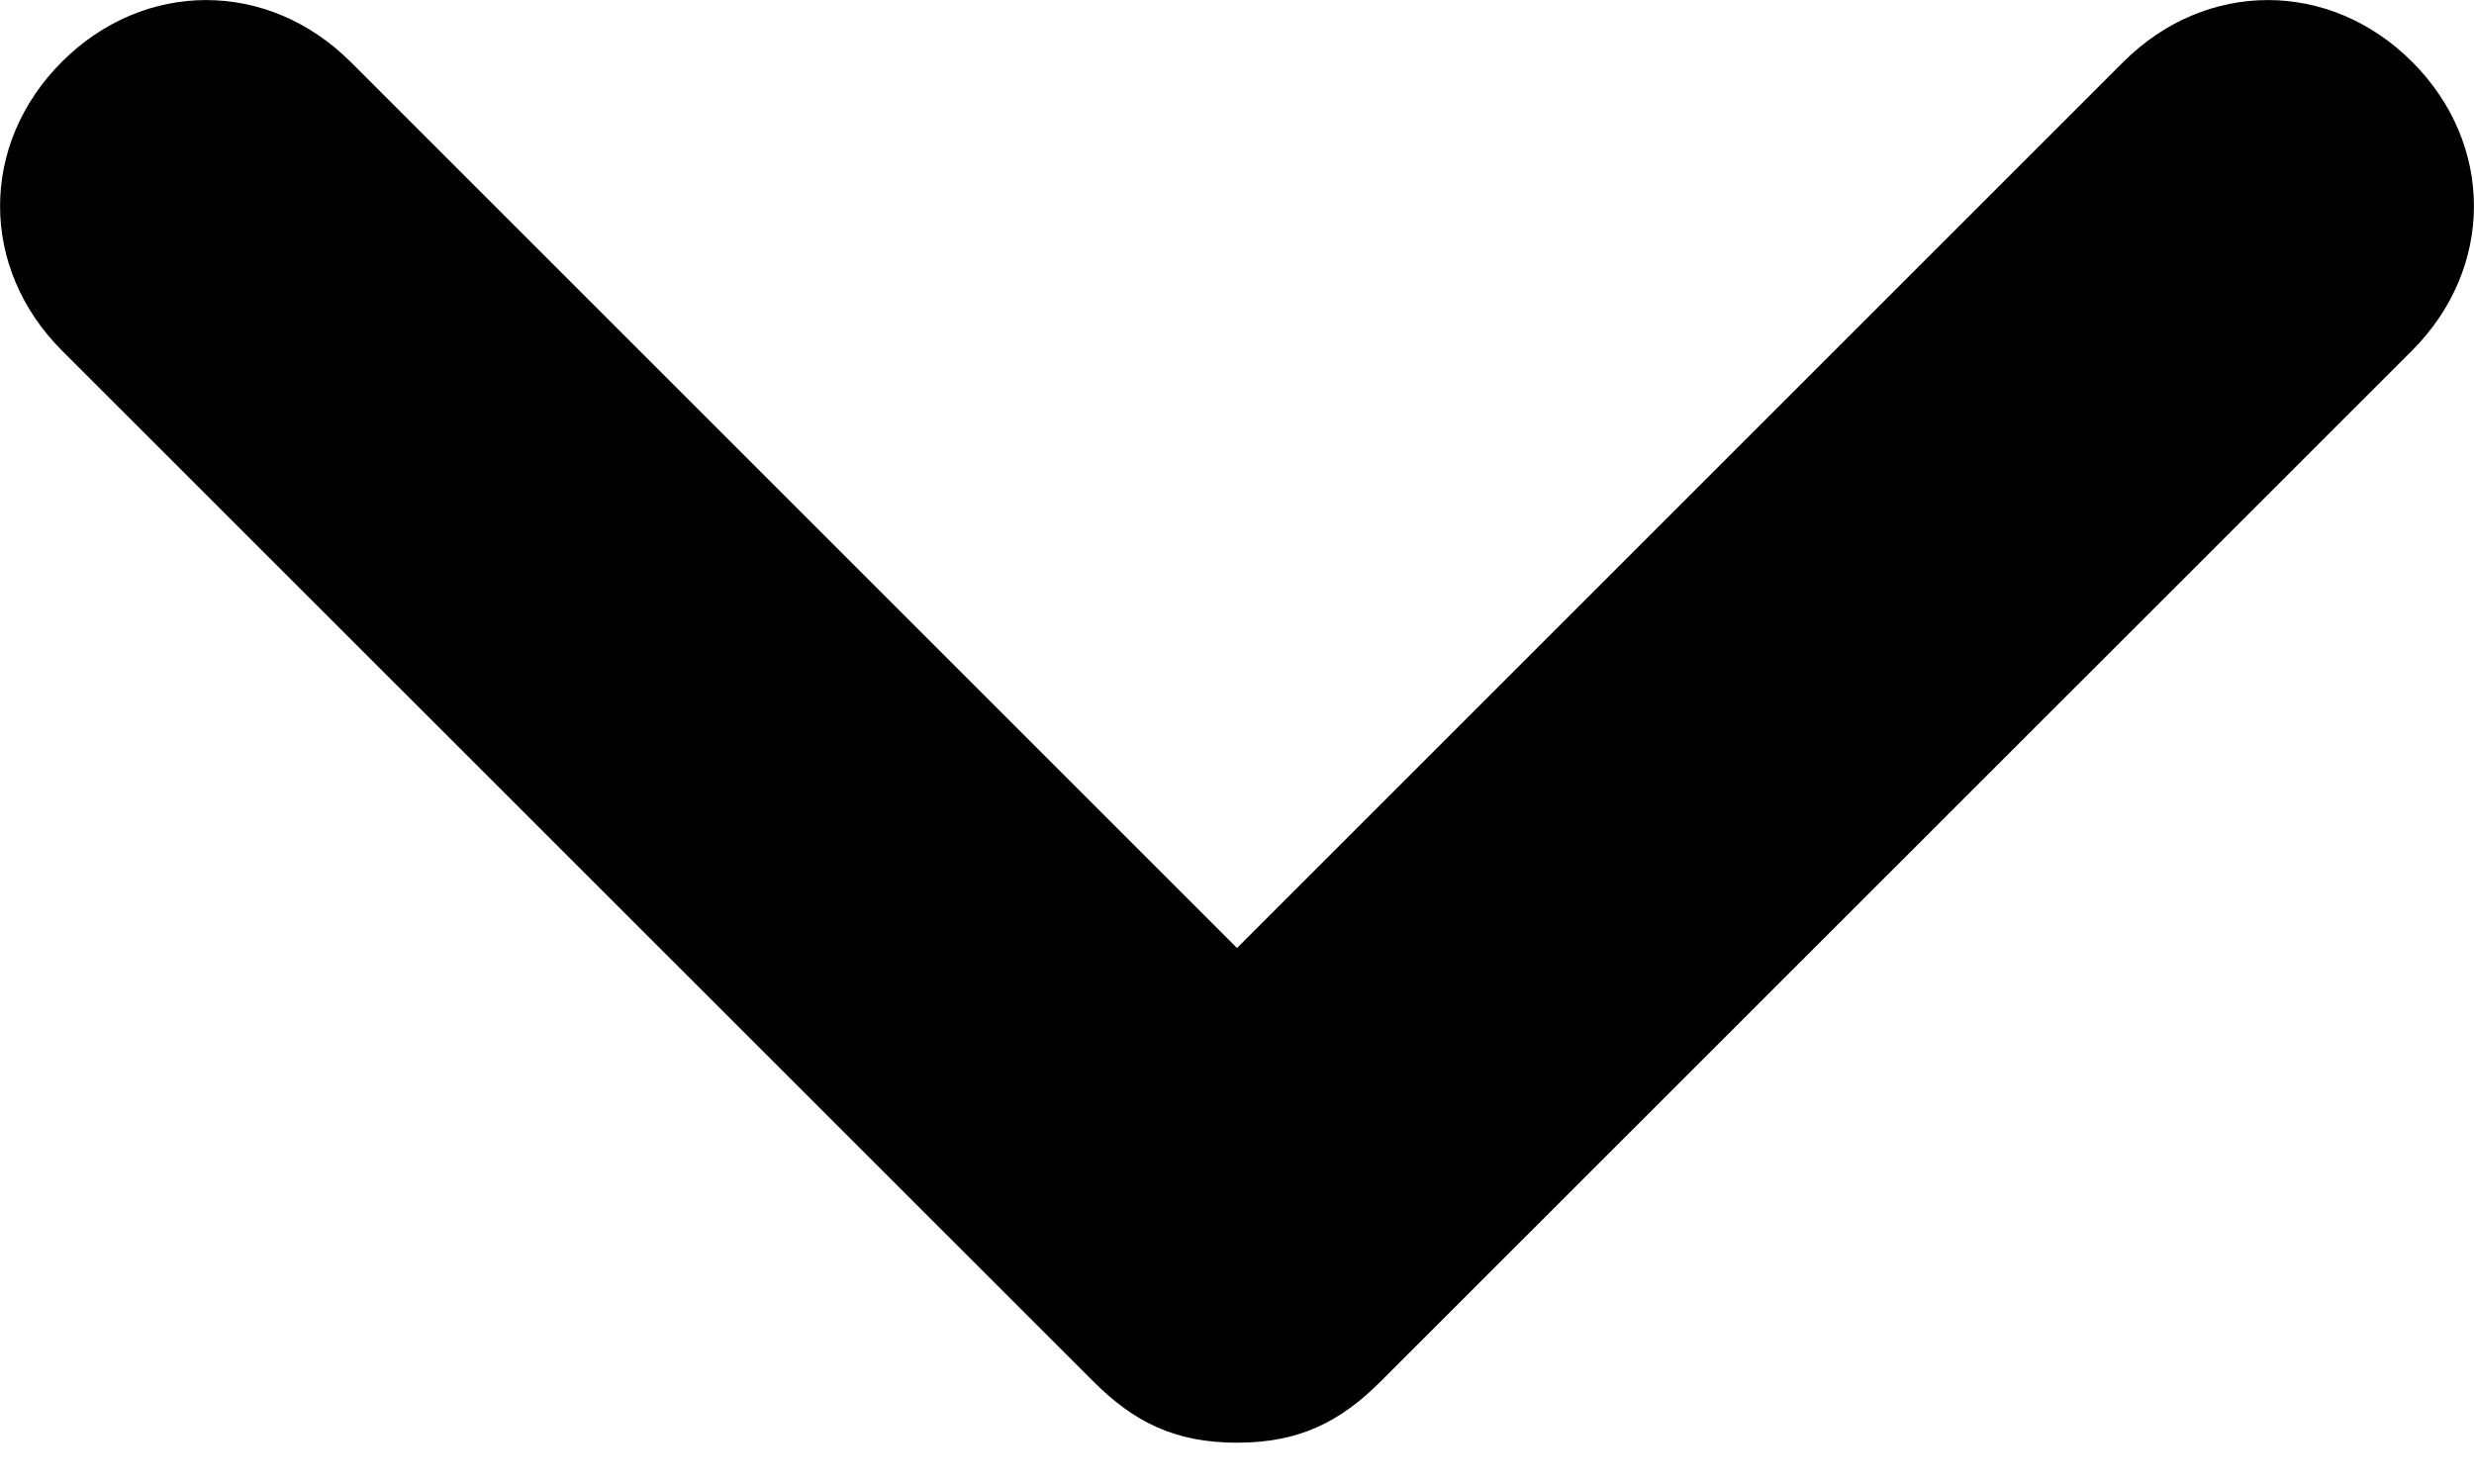 <svg width="10" height="6" viewBox="0 0 10 6" fill="none" xmlns="http://www.w3.org/2000/svg">
<path fill-rule="evenodd" clip-rule="evenodd" d="M5 5.833C4.75 5.833 4.583 5.75 4.417 5.583L0.25 1.417C-0.083 1.083 -0.083 0.583 0.25 0.25C0.583 -0.083 1.083 -0.083 1.417 0.25L5 3.833L8.583 0.25C8.917 -0.083 9.417 -0.083 9.75 0.25C10.083 0.583 10.083 1.083 9.75 1.417L5.583 5.583C5.417 5.75 5.25 5.833 5 5.833Z" fill="black"/>
</svg>
